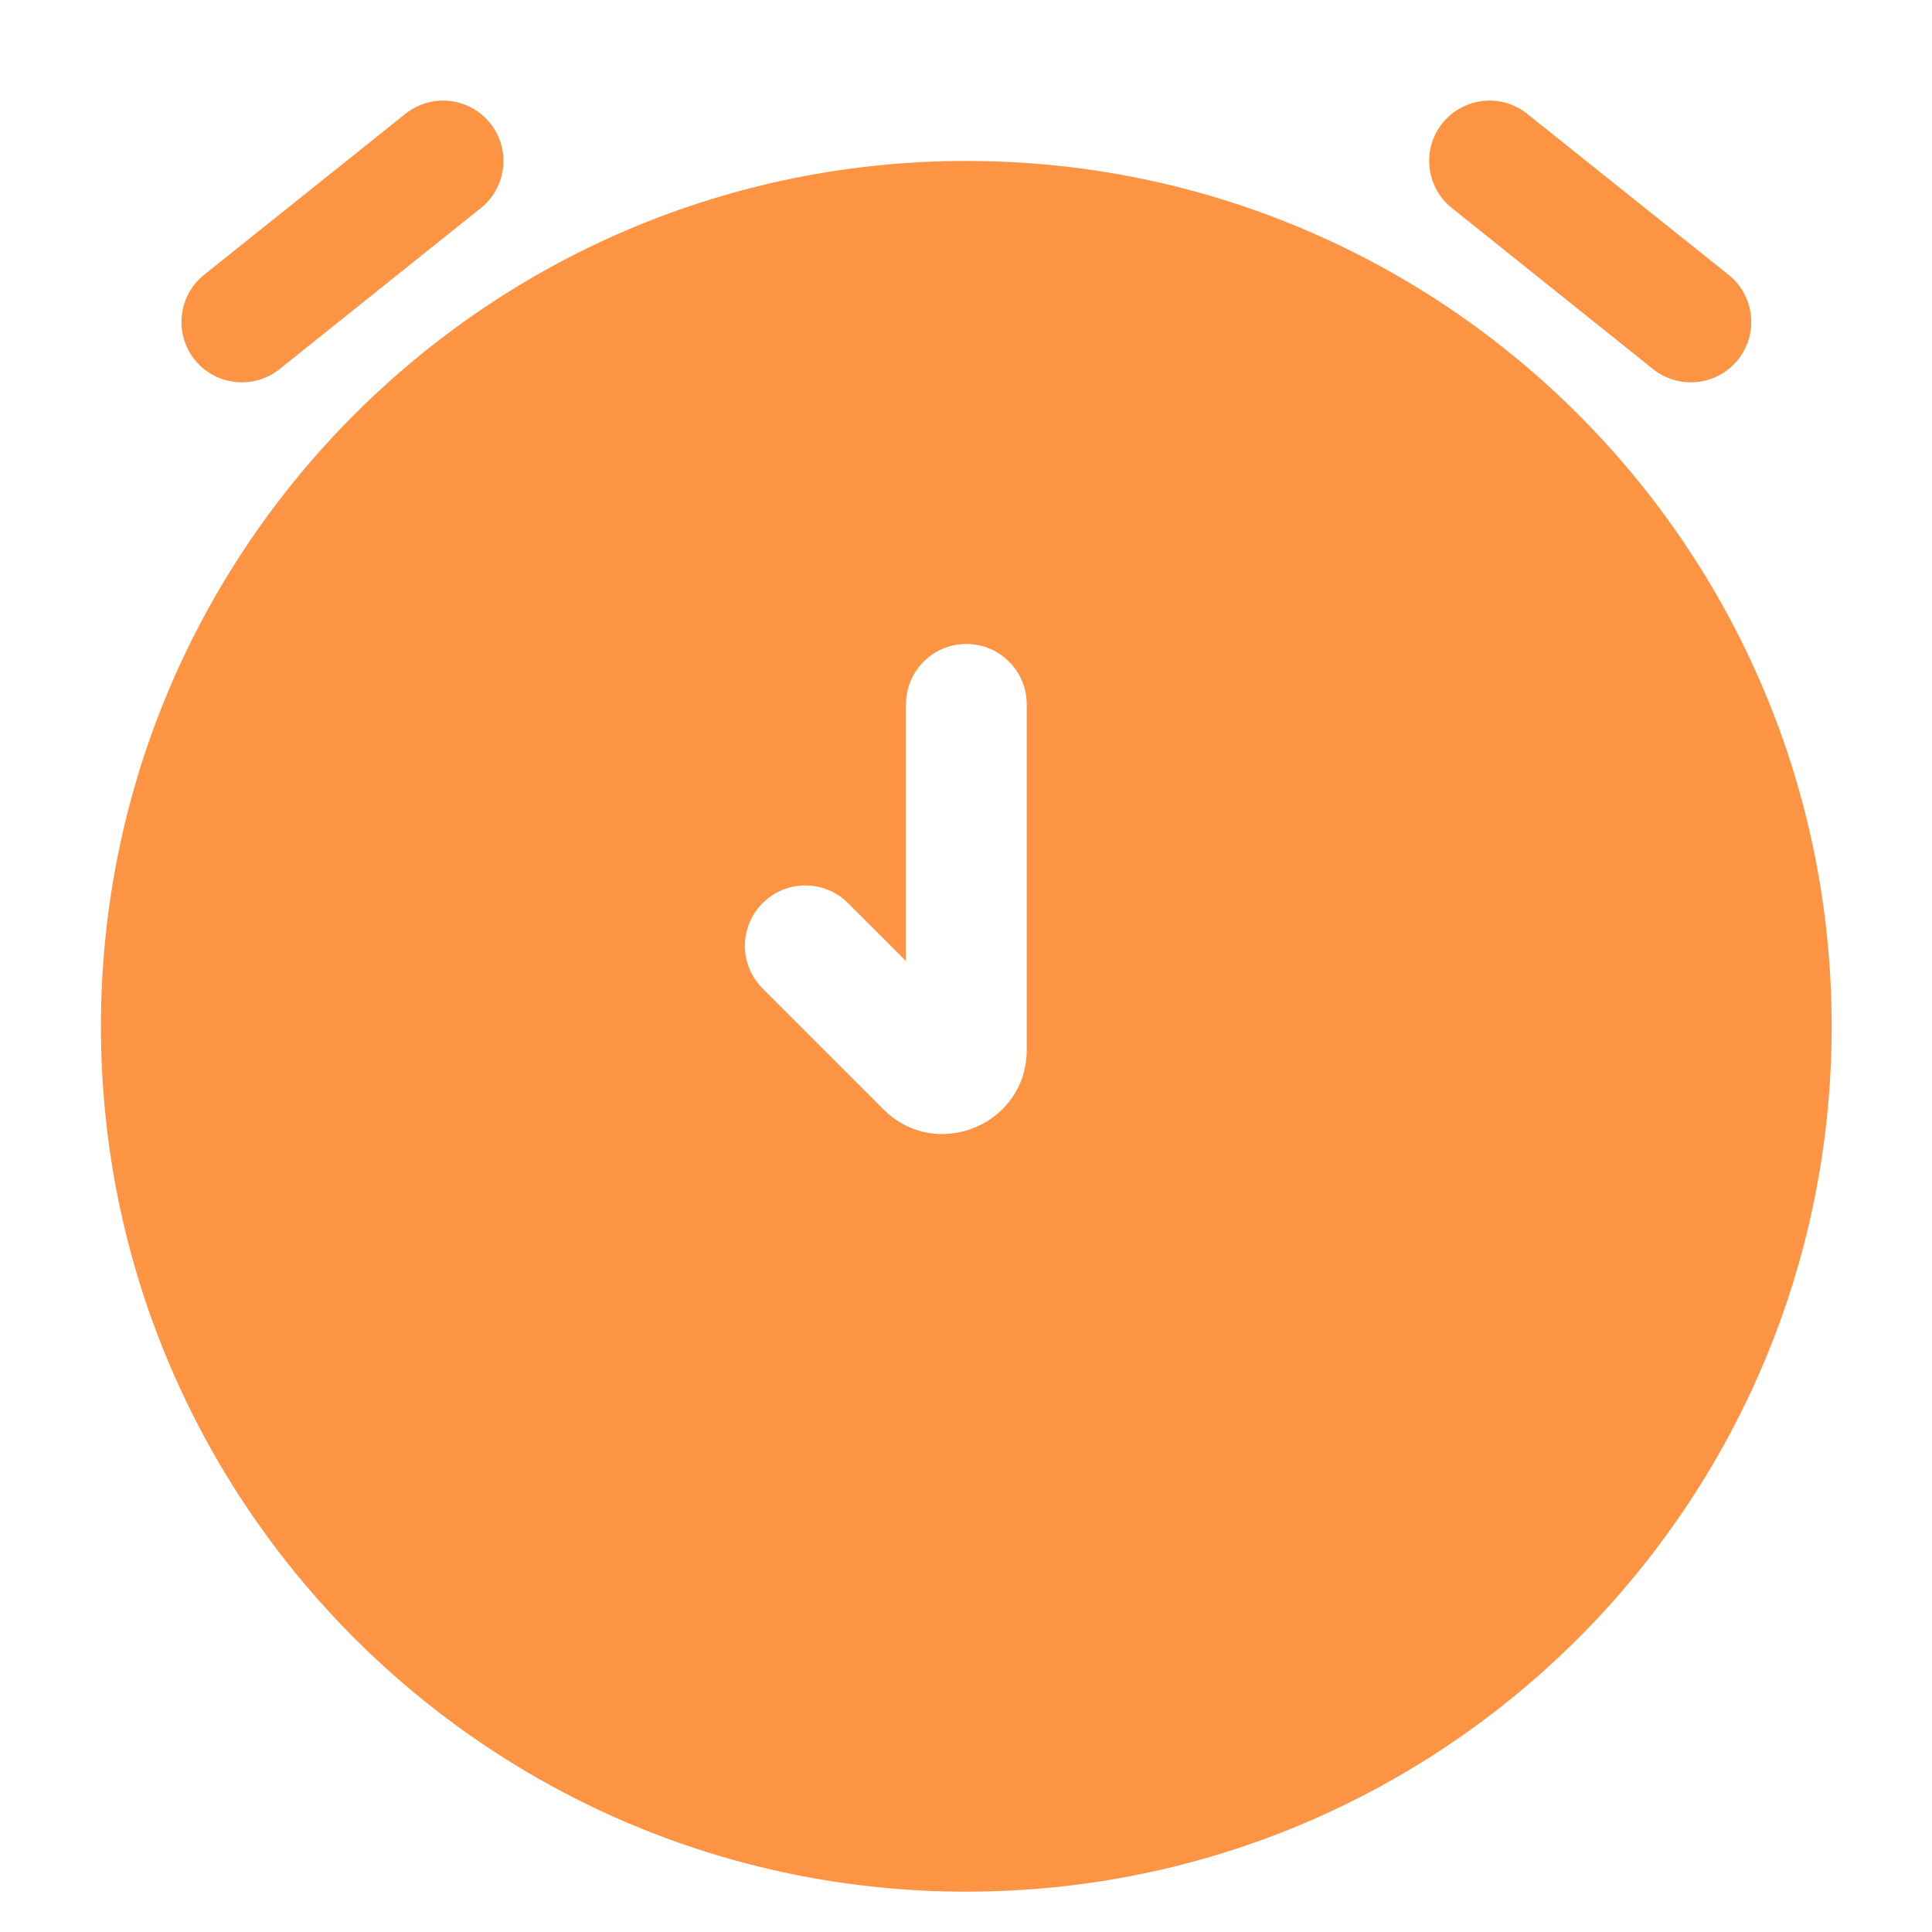 <svg width="16" height="16" viewBox="0 0 16 16" fill="none" xmlns="http://www.w3.org/2000/svg">
<path d="M3.982 1.723C4.197 1.551 4.232 1.236 4.06 1.021C3.887 0.805 3.573 0.77 3.357 0.943L1.69 2.276C1.475 2.448 1.44 2.763 1.612 2.979C1.785 3.194 2.099 3.229 2.315 3.057L3.982 1.723Z" fill="#FD9444"/>
<path d="M12.648 0.943C12.433 0.77 12.118 0.805 11.945 1.021C11.773 1.236 11.808 1.551 12.024 1.723L13.69 3.057C13.906 3.229 14.221 3.194 14.393 2.979C14.566 2.763 14.531 2.448 14.315 2.276L12.648 0.943Z" fill="#FD9444"/>
<path fill-rule="evenodd" clip-rule="evenodd" d="M8.003 1.333C4.045 1.333 0.836 4.542 0.836 8.5C0.836 12.458 4.045 15.666 8.003 15.666C11.961 15.666 15.169 12.458 15.169 8.5C15.169 4.542 11.961 1.333 8.003 1.333ZM8.503 5.833C8.503 5.557 8.279 5.333 8.003 5.333C7.726 5.333 7.503 5.557 7.503 5.833L7.503 7.959L7.023 7.479C6.828 7.284 6.511 7.284 6.316 7.479C6.12 7.675 6.12 7.991 6.316 8.187L7.316 9.187C7.754 9.625 8.503 9.314 8.503 8.695L8.503 5.833Z" fill="#FD9444"/>
</svg>
